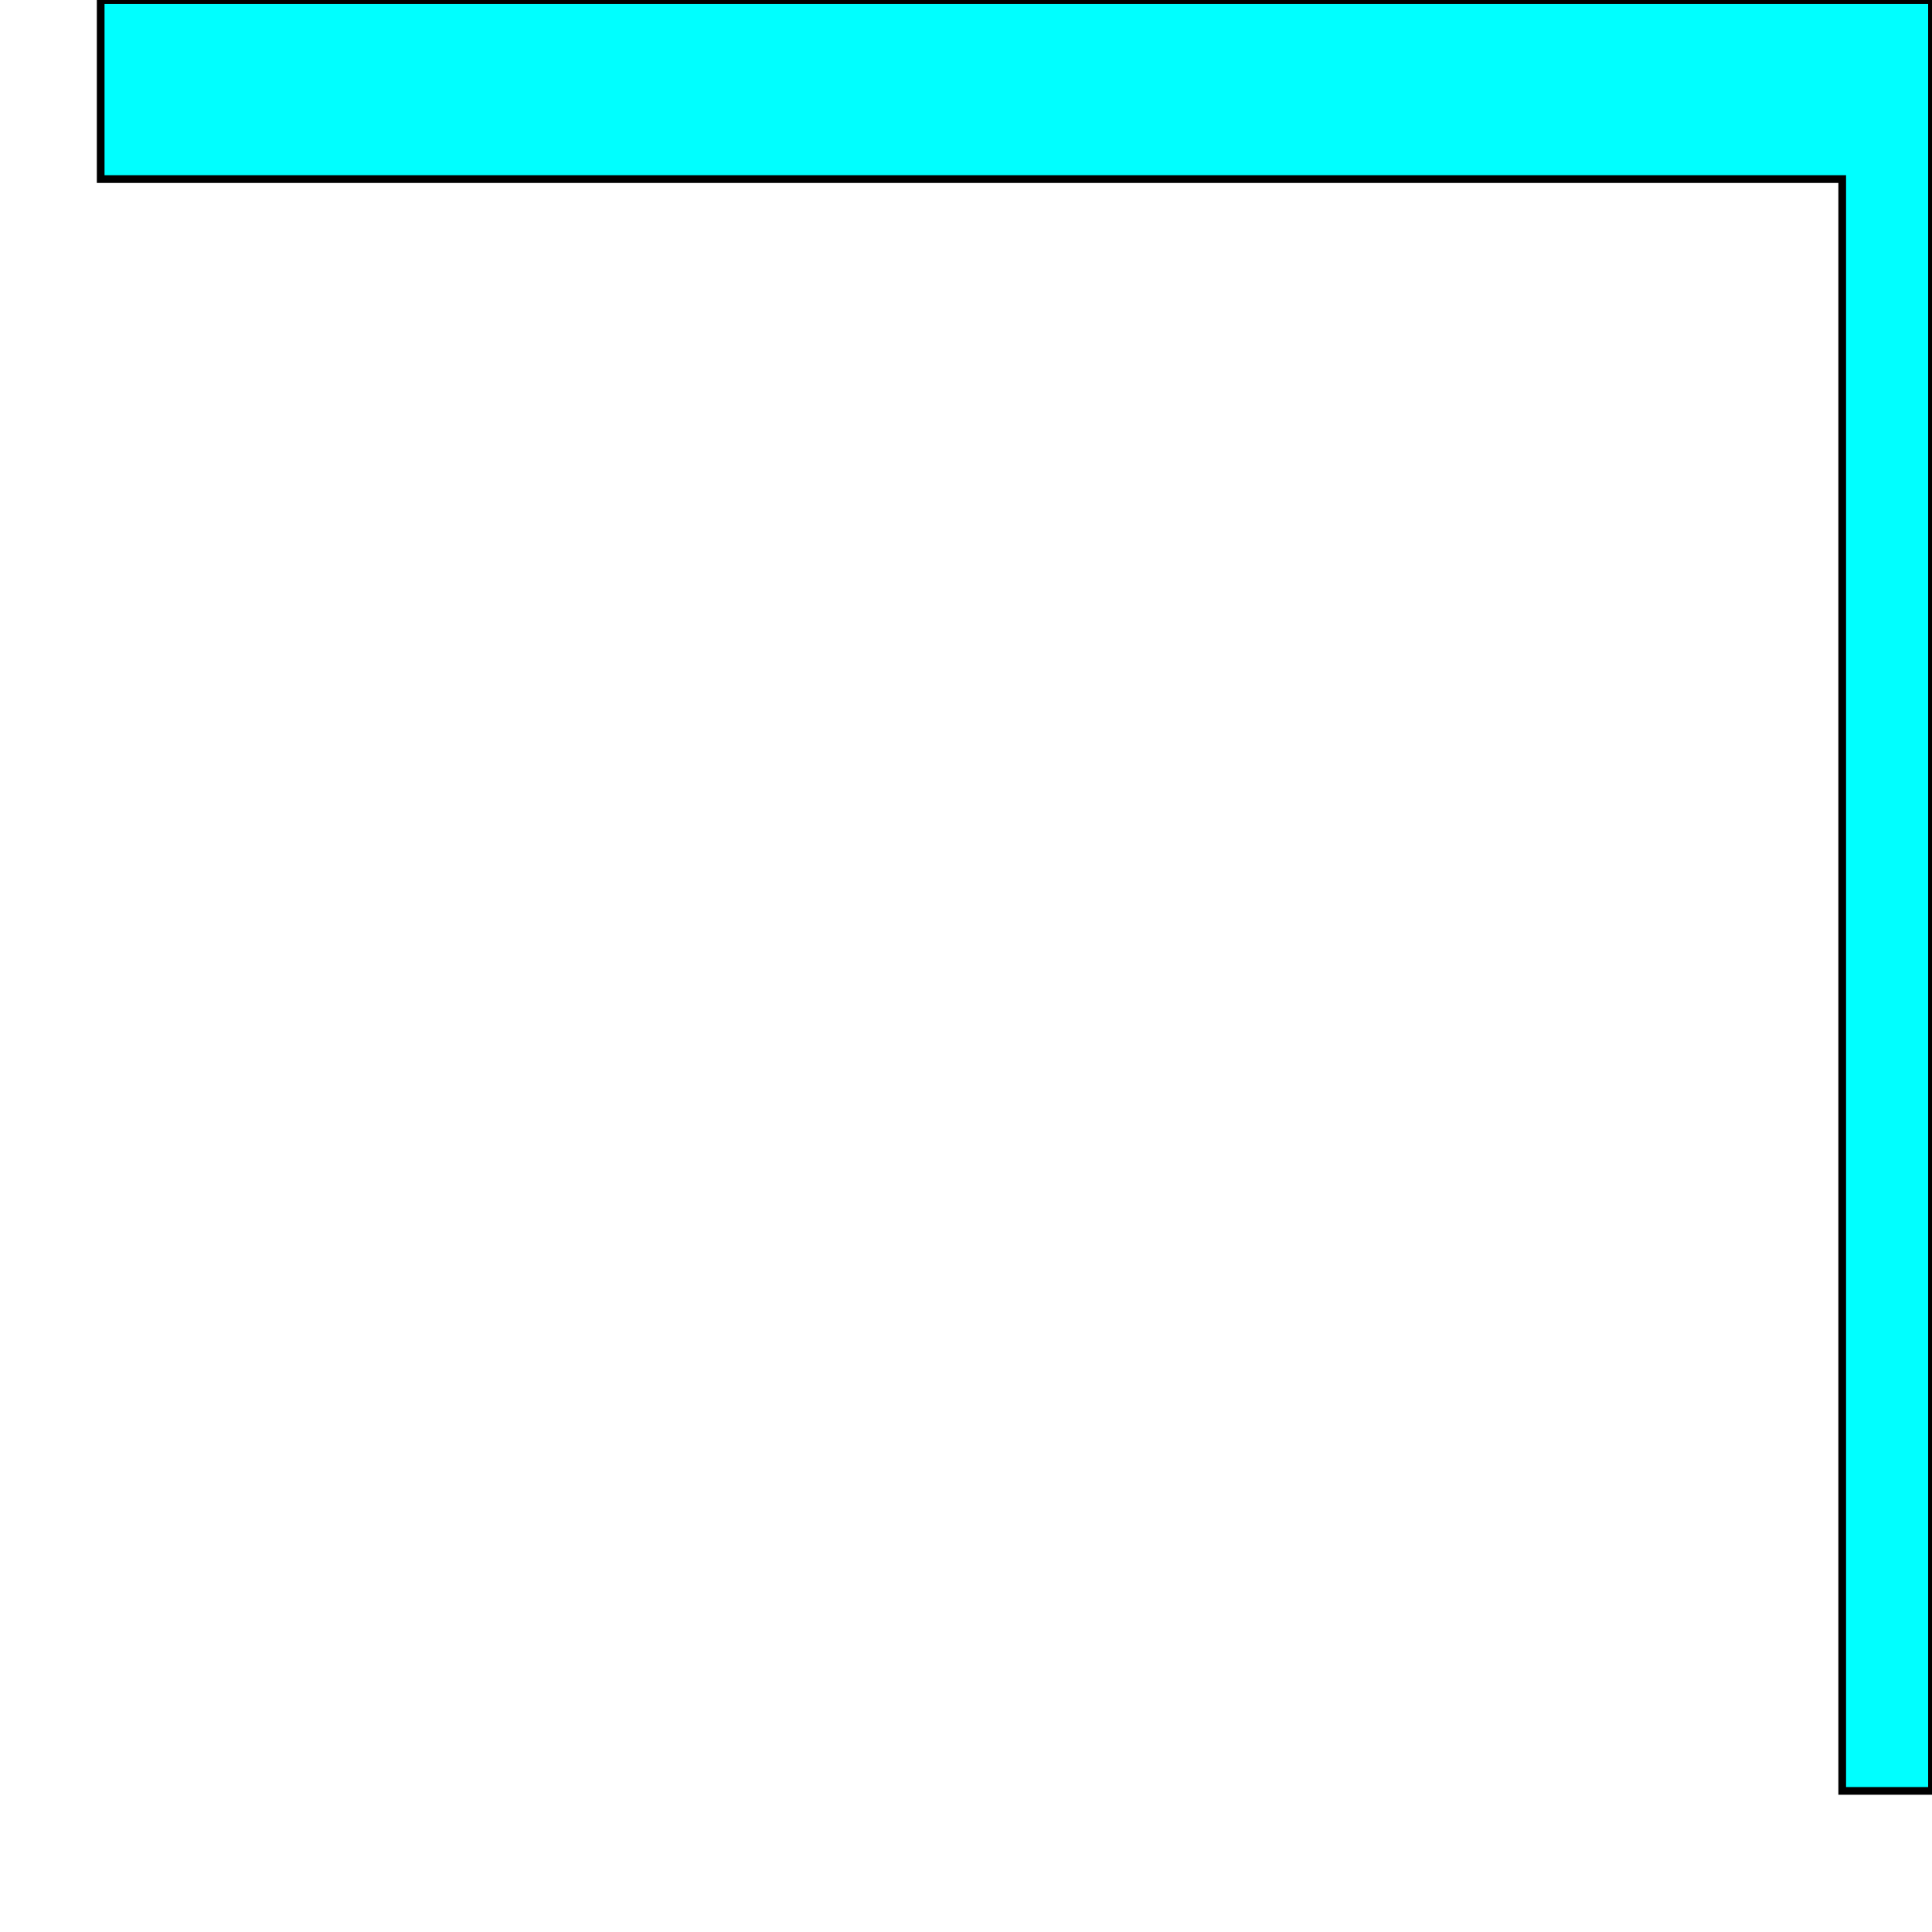<svg width="150" height="150" viewBox="0 0 150 150" fill="none" xmlns="http://www.w3.org/2000/svg">
<g clip-path="url(#clip0_2109_163760)">
<path d="M7.817 0H150V139.045H143.029V13.905H7.817V0Z" fill="#00FFFF"/>
<path d="M7.817 0H150V139.045H143.029V13.905H7.817V0Z" stroke="black" stroke-width="0.597"/>
</g>
<defs>
<clipPath id="clip0_2109_163760">
<rect width="150" height="150" fill="white"/>
</clipPath>
</defs>
</svg>
